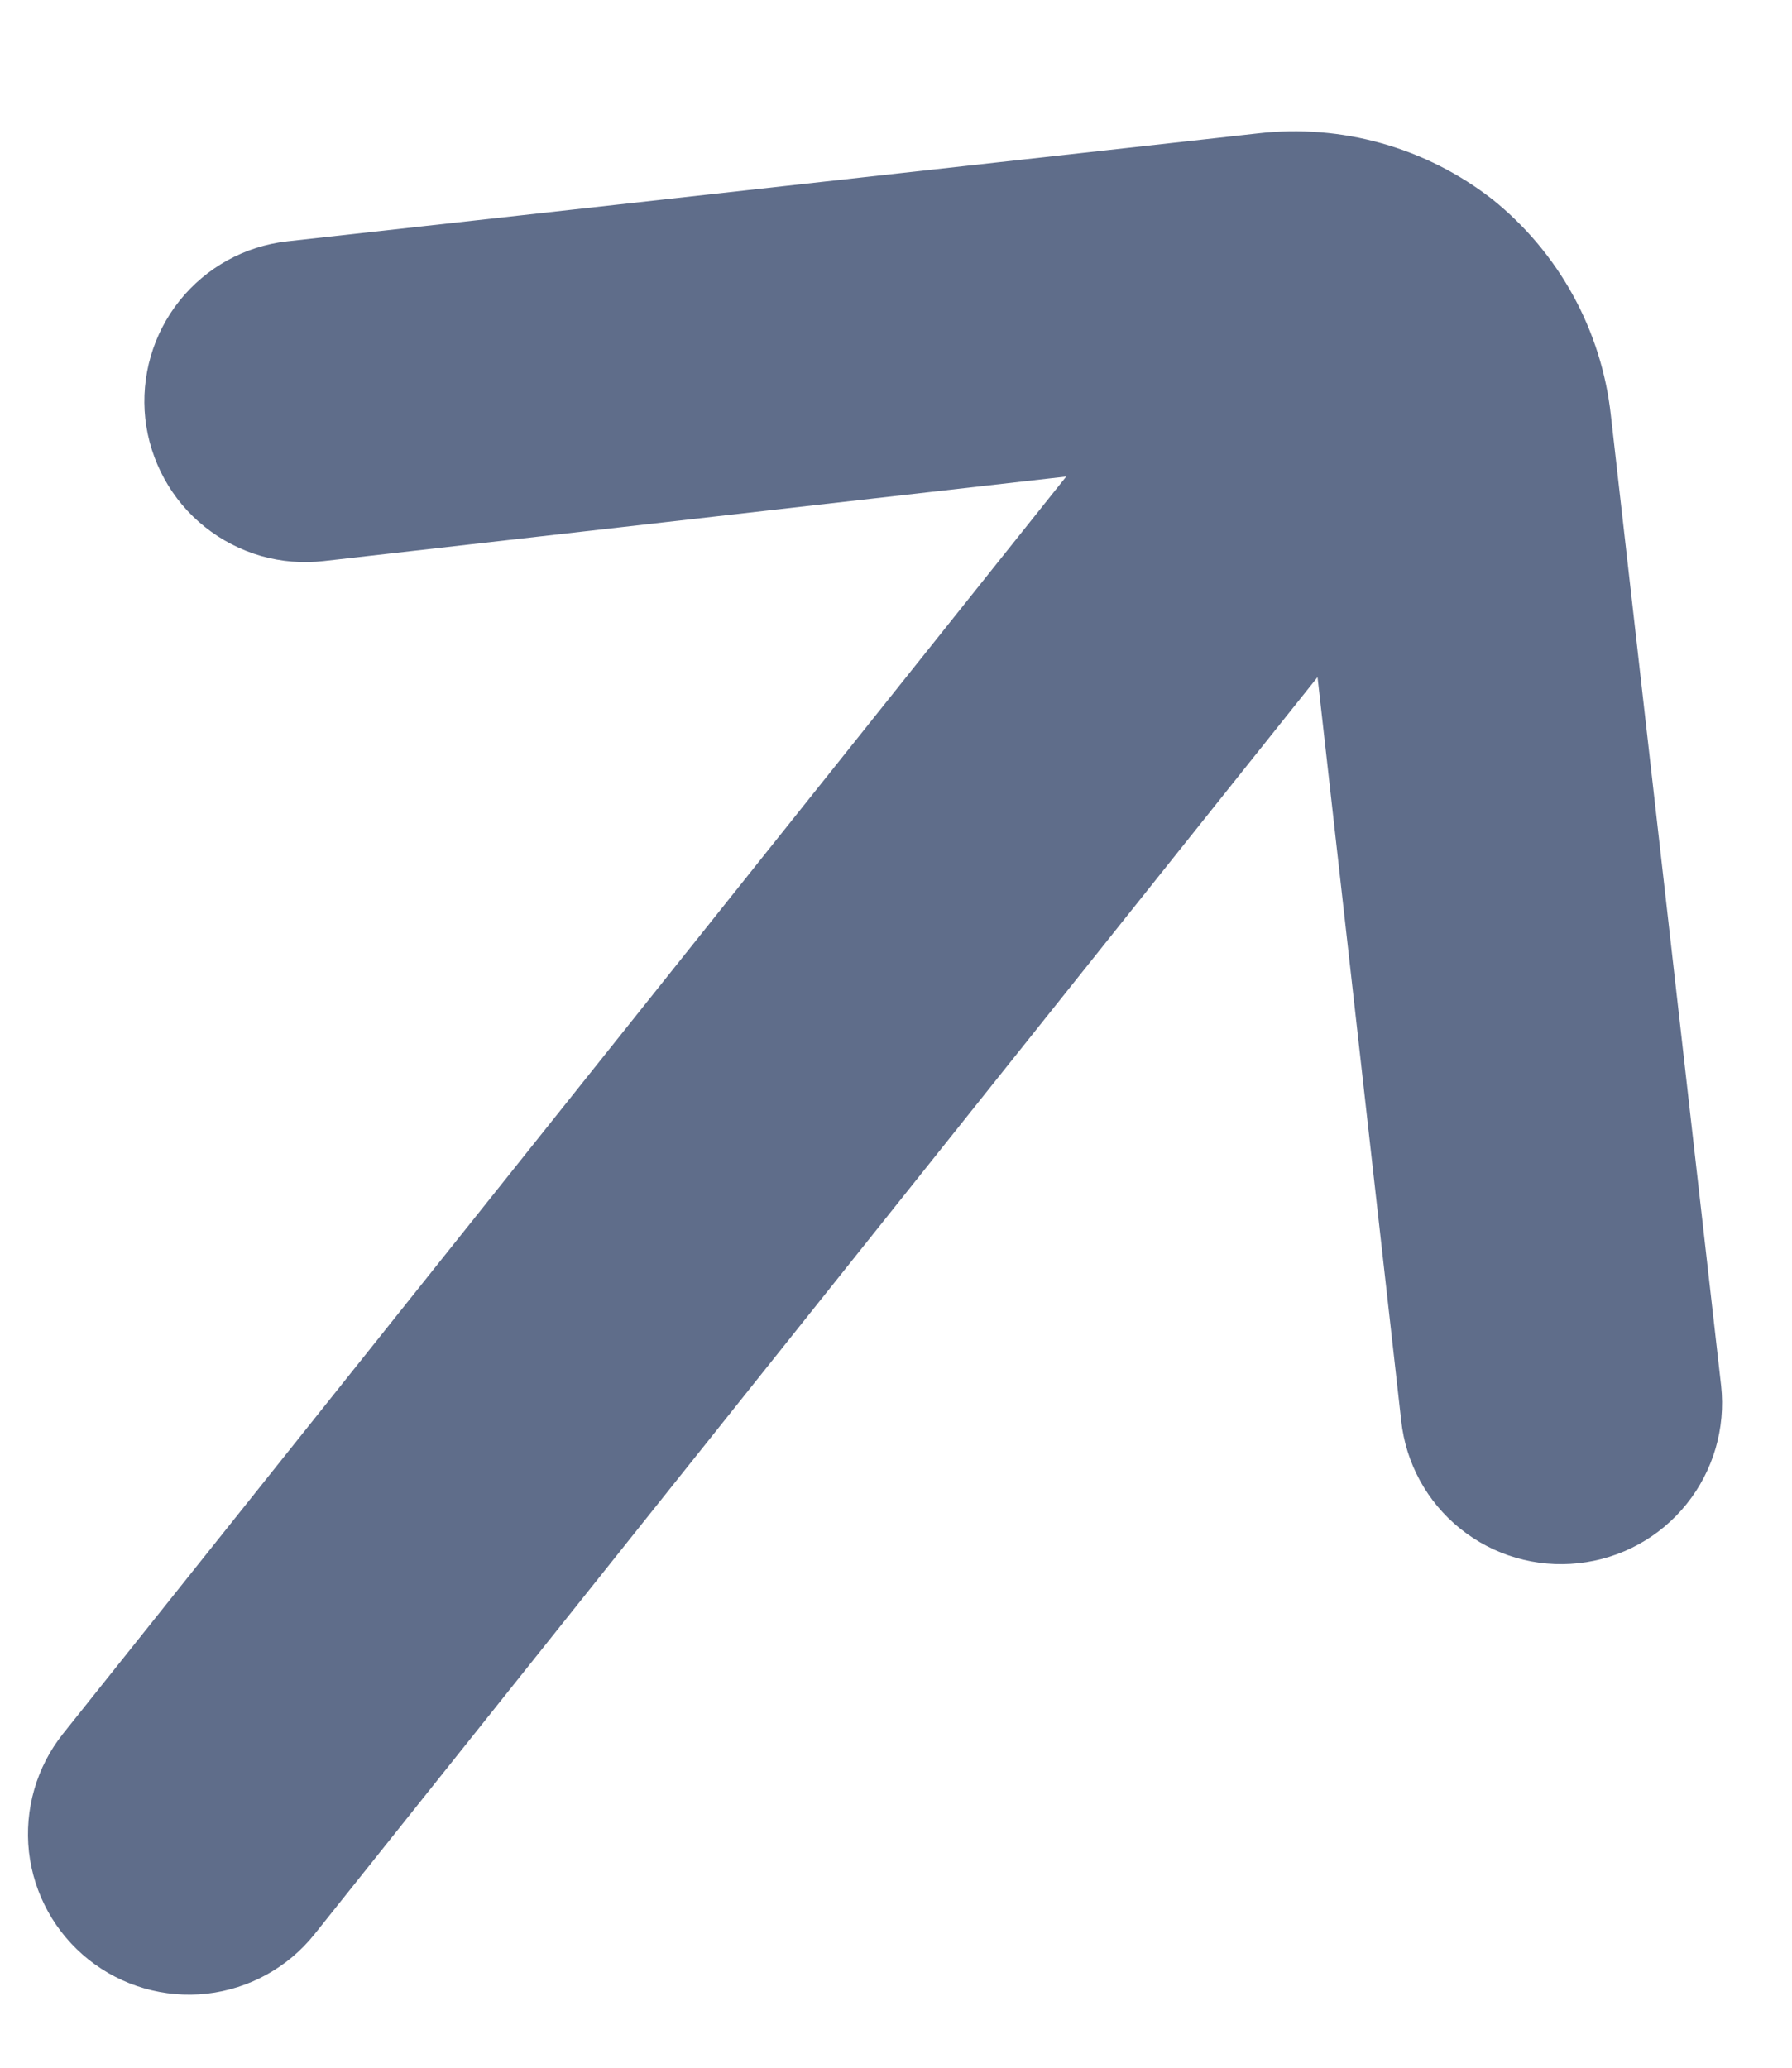 <svg width="13" height="15" viewBox="0 0 13 15" fill="none" xmlns="http://www.w3.org/2000/svg">
<path id="Vector" d="M10.829 1.448C10.346 1.07 9.733 0.897 9.123 0.968L2.081 1.751C1.774 1.786 1.495 1.941 1.302 2.182C1.11 2.423 1.021 2.73 1.054 3.037C1.071 3.19 1.118 3.338 1.192 3.473C1.266 3.608 1.366 3.727 1.487 3.823C1.607 3.919 1.745 3.99 1.893 4.033C2.041 4.075 2.196 4.088 2.349 4.07L7.735 3.457L0.458 12.576C0.265 12.818 0.176 13.126 0.21 13.434C0.245 13.741 0.4 14.022 0.642 14.215C0.884 14.408 1.193 14.497 1.5 14.463C1.808 14.428 2.089 14.273 2.282 14.031L9.558 4.912L10.165 10.306C10.198 10.614 10.352 10.896 10.594 11.09C10.835 11.284 11.144 11.374 11.451 11.34C11.759 11.307 12.041 11.153 12.235 10.911C12.429 10.67 12.519 10.361 12.486 10.054L11.686 3.013C11.619 2.398 11.311 1.836 10.829 1.448Z" fill="#5F6D8A"/>
</svg>
